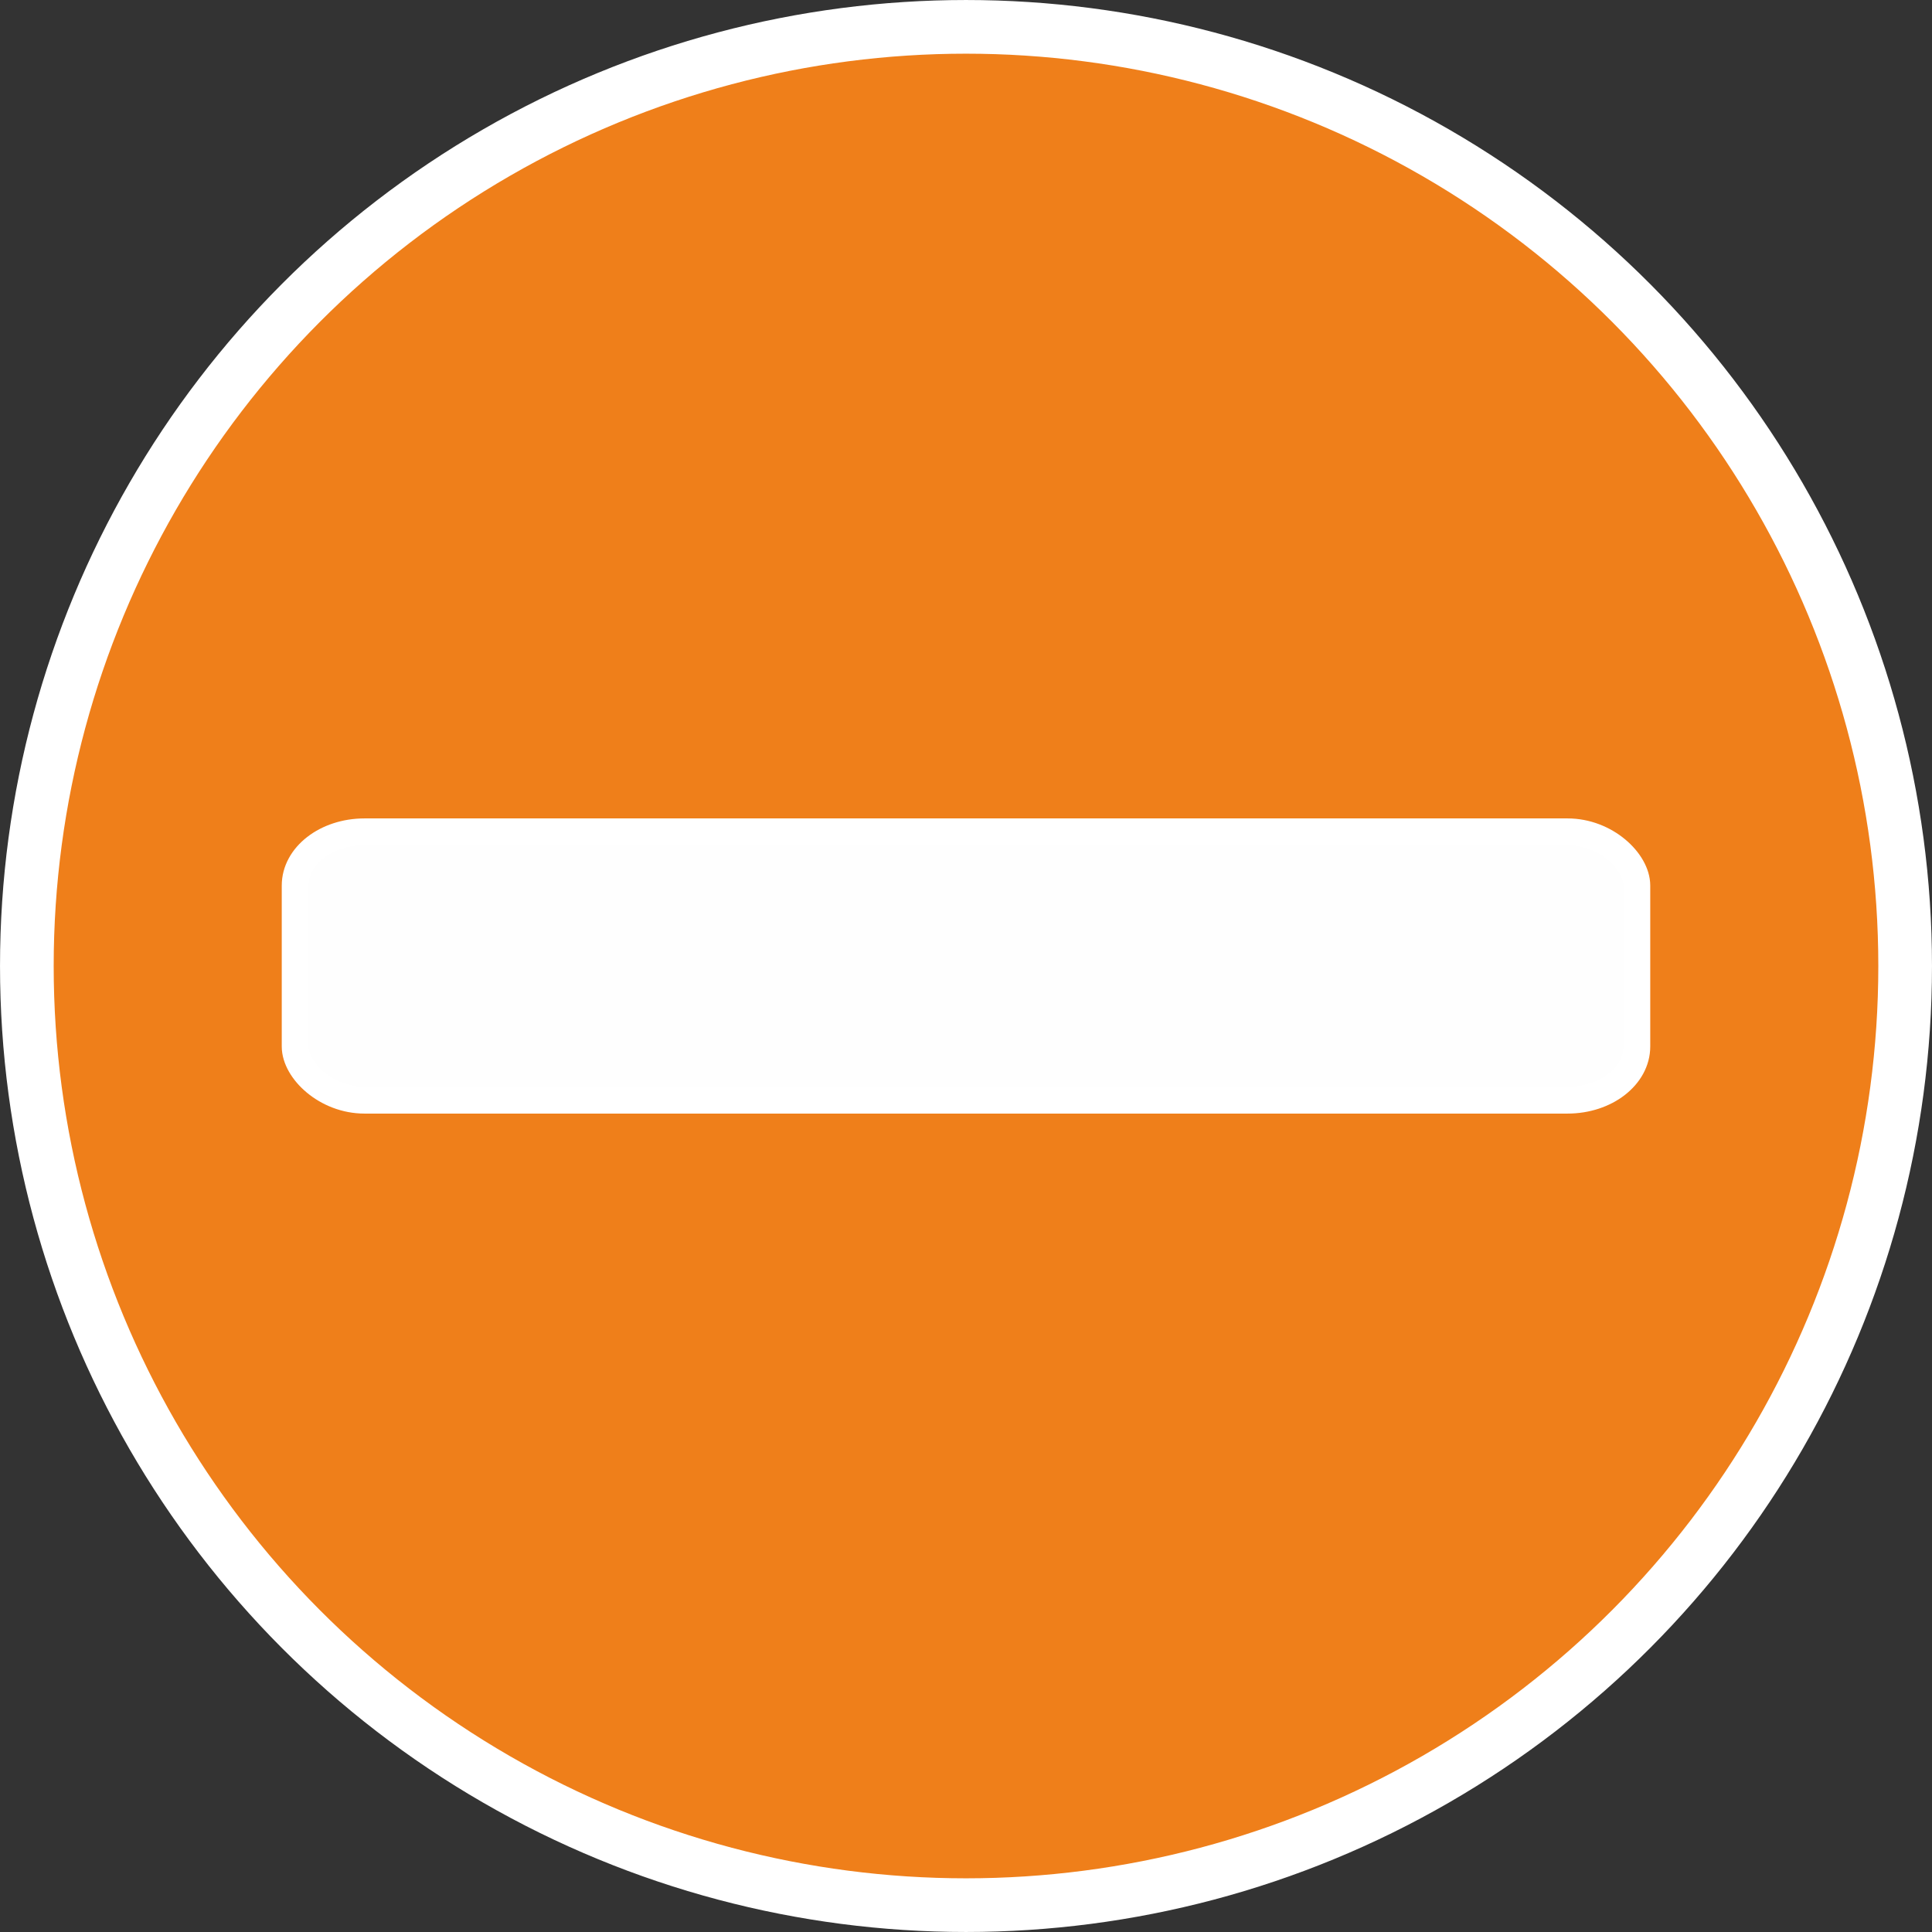 <?xml version="1.0" encoding="UTF-8"?>
<!DOCTYPE svg PUBLIC "-//W3C//DTD SVG 1.1//EN" "http://www.w3.org/Graphics/SVG/1.1/DTD/svg11.dtd">
<!-- Creator: CorelDRAW 2018 -->
<svg xmlns="http://www.w3.org/2000/svg" xml:space="preserve" width="36mm" height="36mm" version="1.1" style="shape-rendering:geometricPrecision; text-rendering:geometricPrecision; image-rendering:optimizeQuality; fill-rule:evenodd; clip-rule:evenodd"
viewBox="0 0 885.14 885.14"
 xmlns:xlink="http://www.w3.org/1999/xlink">
 <rect x="0" y="0" width="885.14" height="885.14" fill="#333333" stroke="none"/>
 <defs>
  <style type="text/css">
   <![CDATA[
    .str0 {stroke:white;stroke-width:24.59;stroke-miterlimit:22.926}
    .str1 {stroke:white;stroke-width:12.29;stroke-miterlimit:22.926}
    .fil1 {fill:#FEFEFE}
    .fil0 {fill:#EF7F1A}
   ]]>
  </style>
 </defs>
 <g id="Layer_x0020_1">
  <g id="_1275198608">
   <circle class="fil0 str0" cx="442.57" cy="442.57" r="430.27"/>
   <rect class="fil1 str1" x="135.23" y="381.1" width="614.68" height="122.94" rx="31.75" ry="24.59"/>
  </g>
 </g>
</svg>
